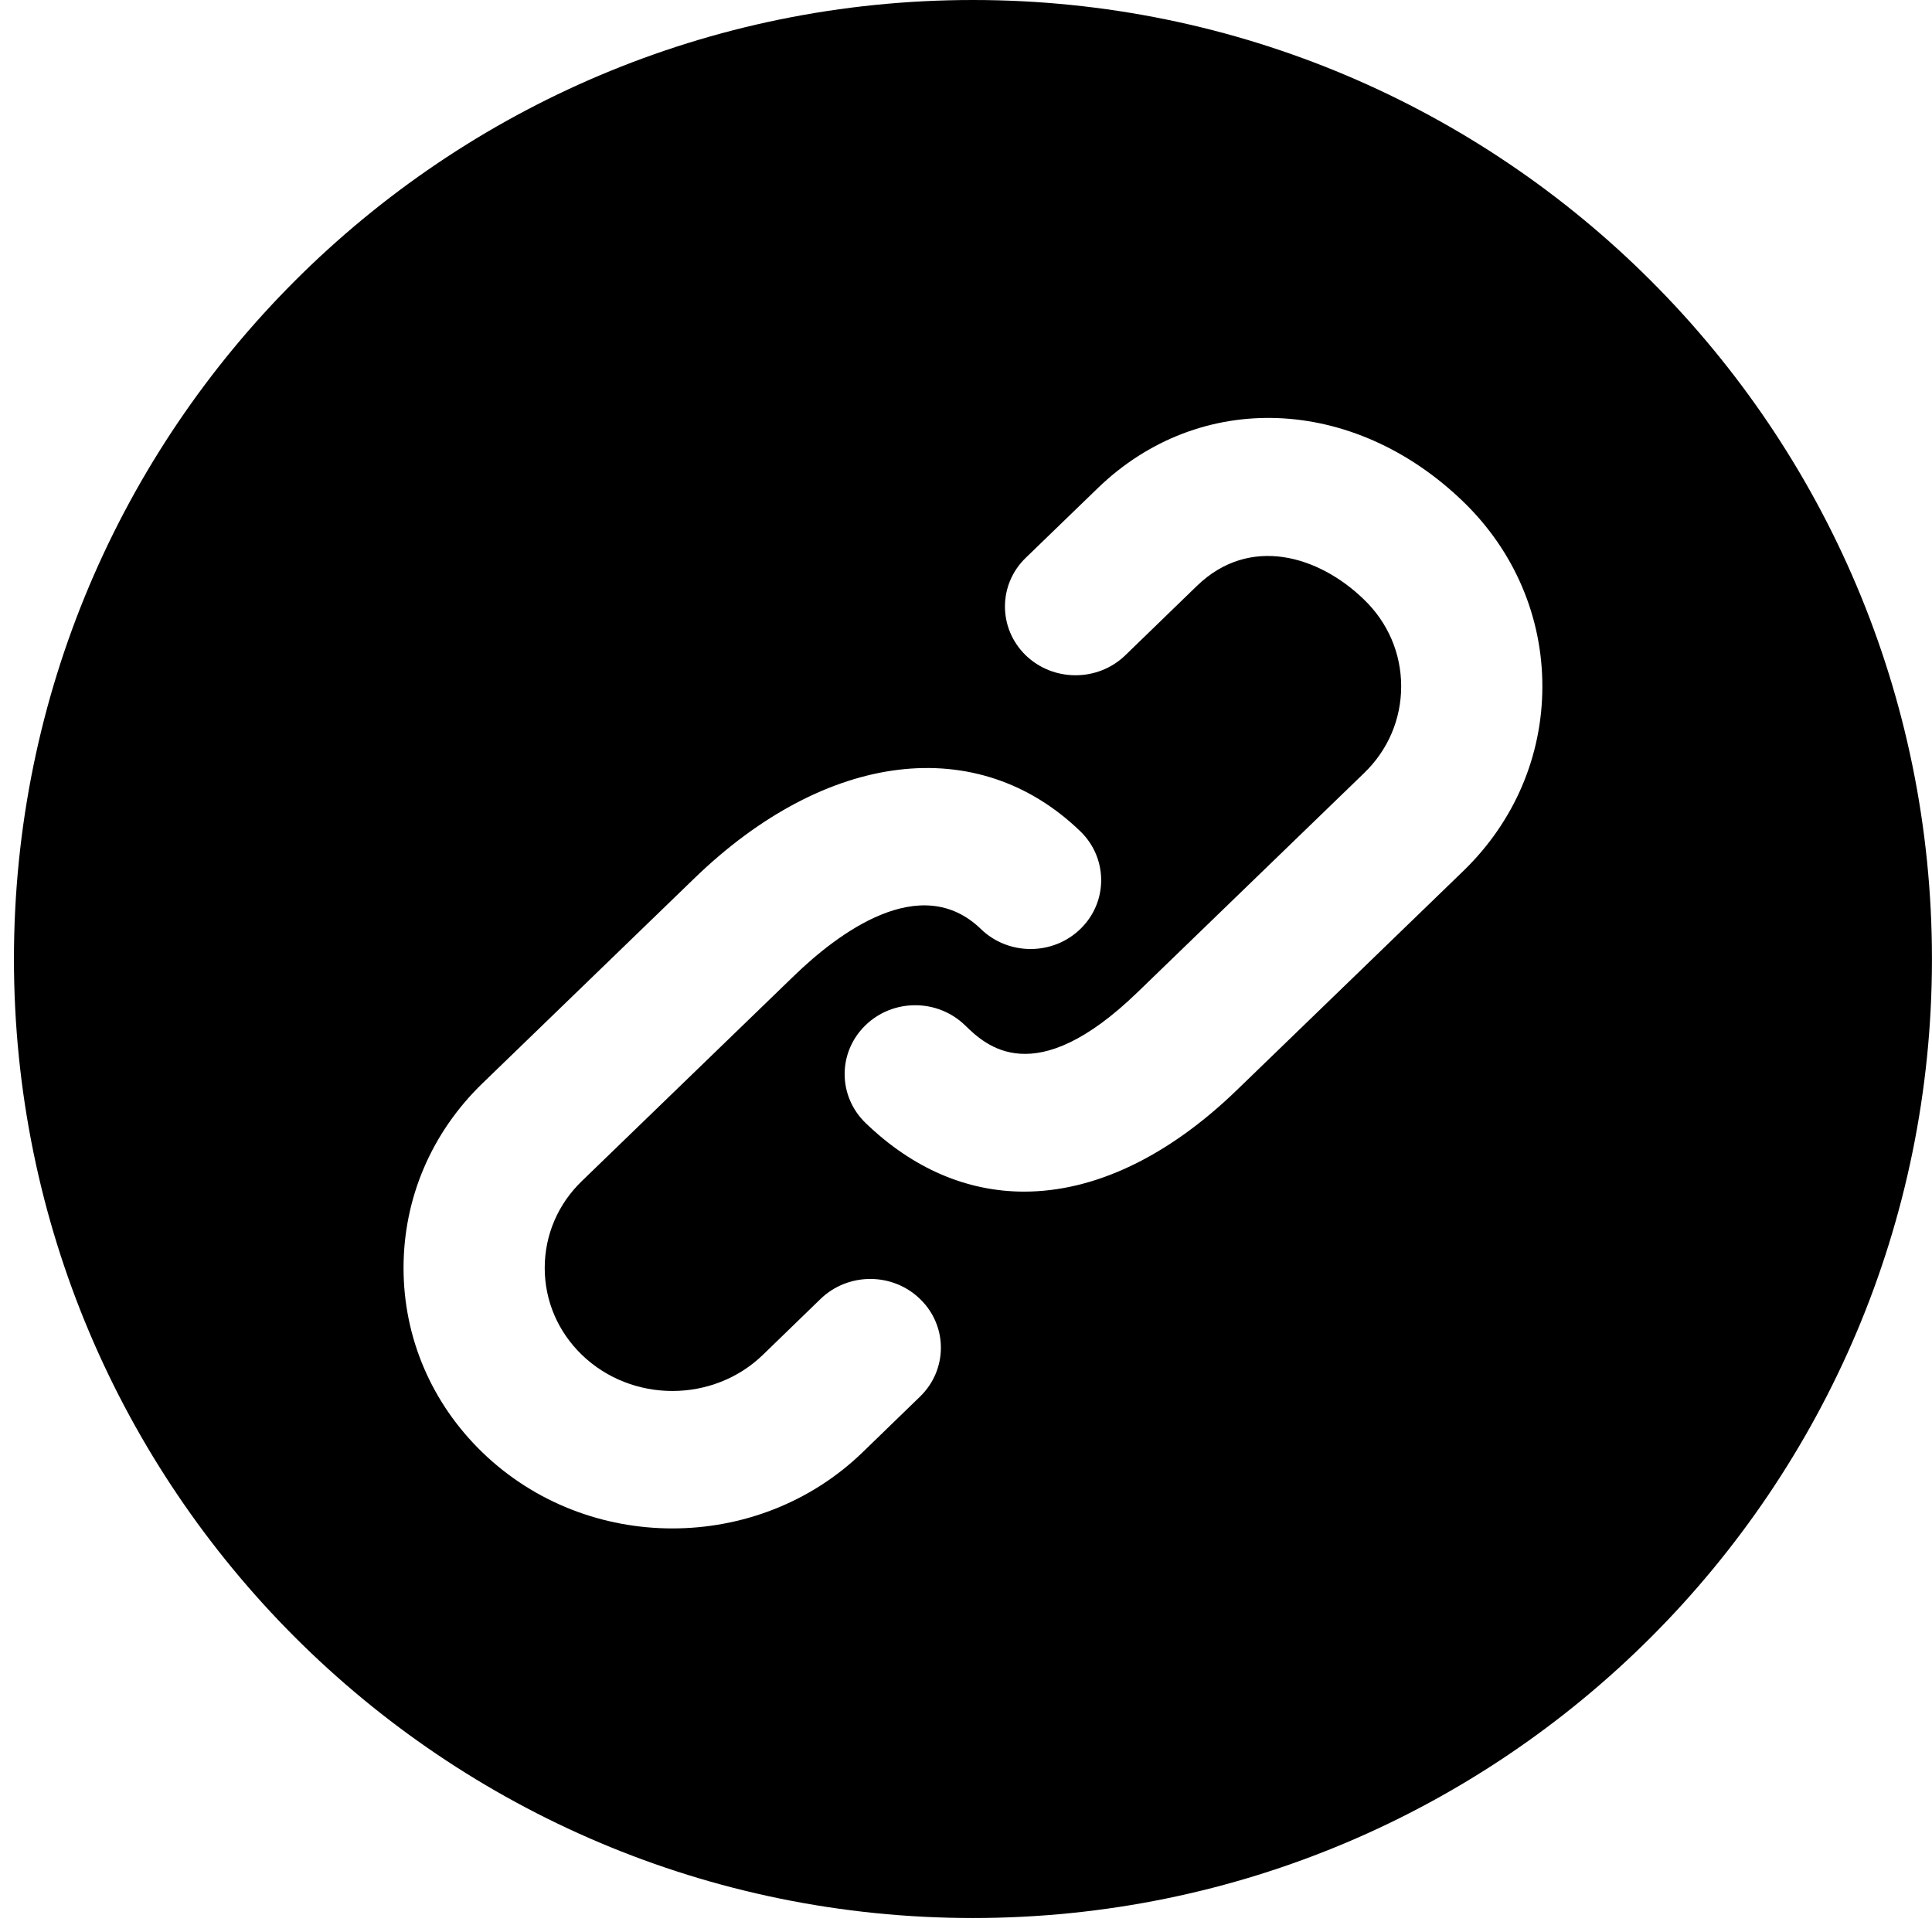 <?xml version="1.0" standalone="no"?><!DOCTYPE svg PUBLIC "-//W3C//DTD SVG 1.1//EN" "http://www.w3.org/Graphics/SVG/1.1/DTD/svg11.dtd"><svg t="1537923785878" class="icon" style="" viewBox="0 0 1024 1024" version="1.1" xmlns="http://www.w3.org/2000/svg" p-id="3482" xmlns:xlink="http://www.w3.org/1999/xlink" width="200" height="200"><defs><style type="text/css"></style></defs><path d="M515.686 0C234.984 0 7.39 227.591 7.39 508.294c0 280.705 227.595 508.295 508.297 508.295 280.702 0 508.293-227.589 508.293-508.295C1023.979 227.591 796.388 0 515.686 0zM487.643 740.227l-30.53 29.6c-27.799 26.862-64.28 40.267-100.762 40.267-36.426 0-72.845-13.405-100.643-40.267-26.993-26.126-41.822-60.87-41.822-97.79 0-36.979 14.828-71.728 41.822-97.845l112.432-108.773c69.866-67.569 150.156-77.309 204.509-24.758 14.578 14.149 14.703 37.291 0.126 51.561-14.521 14.275-38.224 14.395-52.869 0.19-31.954-30.903-75.759 2.231-99.087 24.818L308.386 625.998c-12.722 12.286-19.671 28.665-19.671 46.039s6.95 33.691 19.671 46.039c26.493 25.566 69.553 25.566 95.987 0l30.526-29.596c14.705-14.207 38.347-14.142 52.927 0.188C502.409 702.941 502.283 726.018 487.643 740.227zM775.667 461.57 655.726 577.601c-37.041 35.86-76.006 53.983-112.926 53.983-30.092 0-58.883-12.104-84.075-36.426-14.64-14.209-14.766-37.288-0.126-51.621 14.521-14.268 38.224-14.332 52.864-0.124 10.922 10.611 36.733 35.488 91.523-17.562l119.936-116.026c12.784-12.286 19.729-28.668 19.729-46.042 0-17.372-6.945-33.754-19.729-46.039-23.828-23.148-60.493-34.312-88.479-7.263l-38.035 36.858c-14.647 14.146-38.347 14.083-52.925-0.187-14.52-14.333-14.458-37.412 0.246-51.561l38.097-36.852c53.981-52.249 135.515-49.208 193.84 7.257 26.926 26.119 41.816 60.806 41.816 97.787C817.484 400.765 802.593 435.452 775.667 461.57z" p-id="3483"></path></svg>